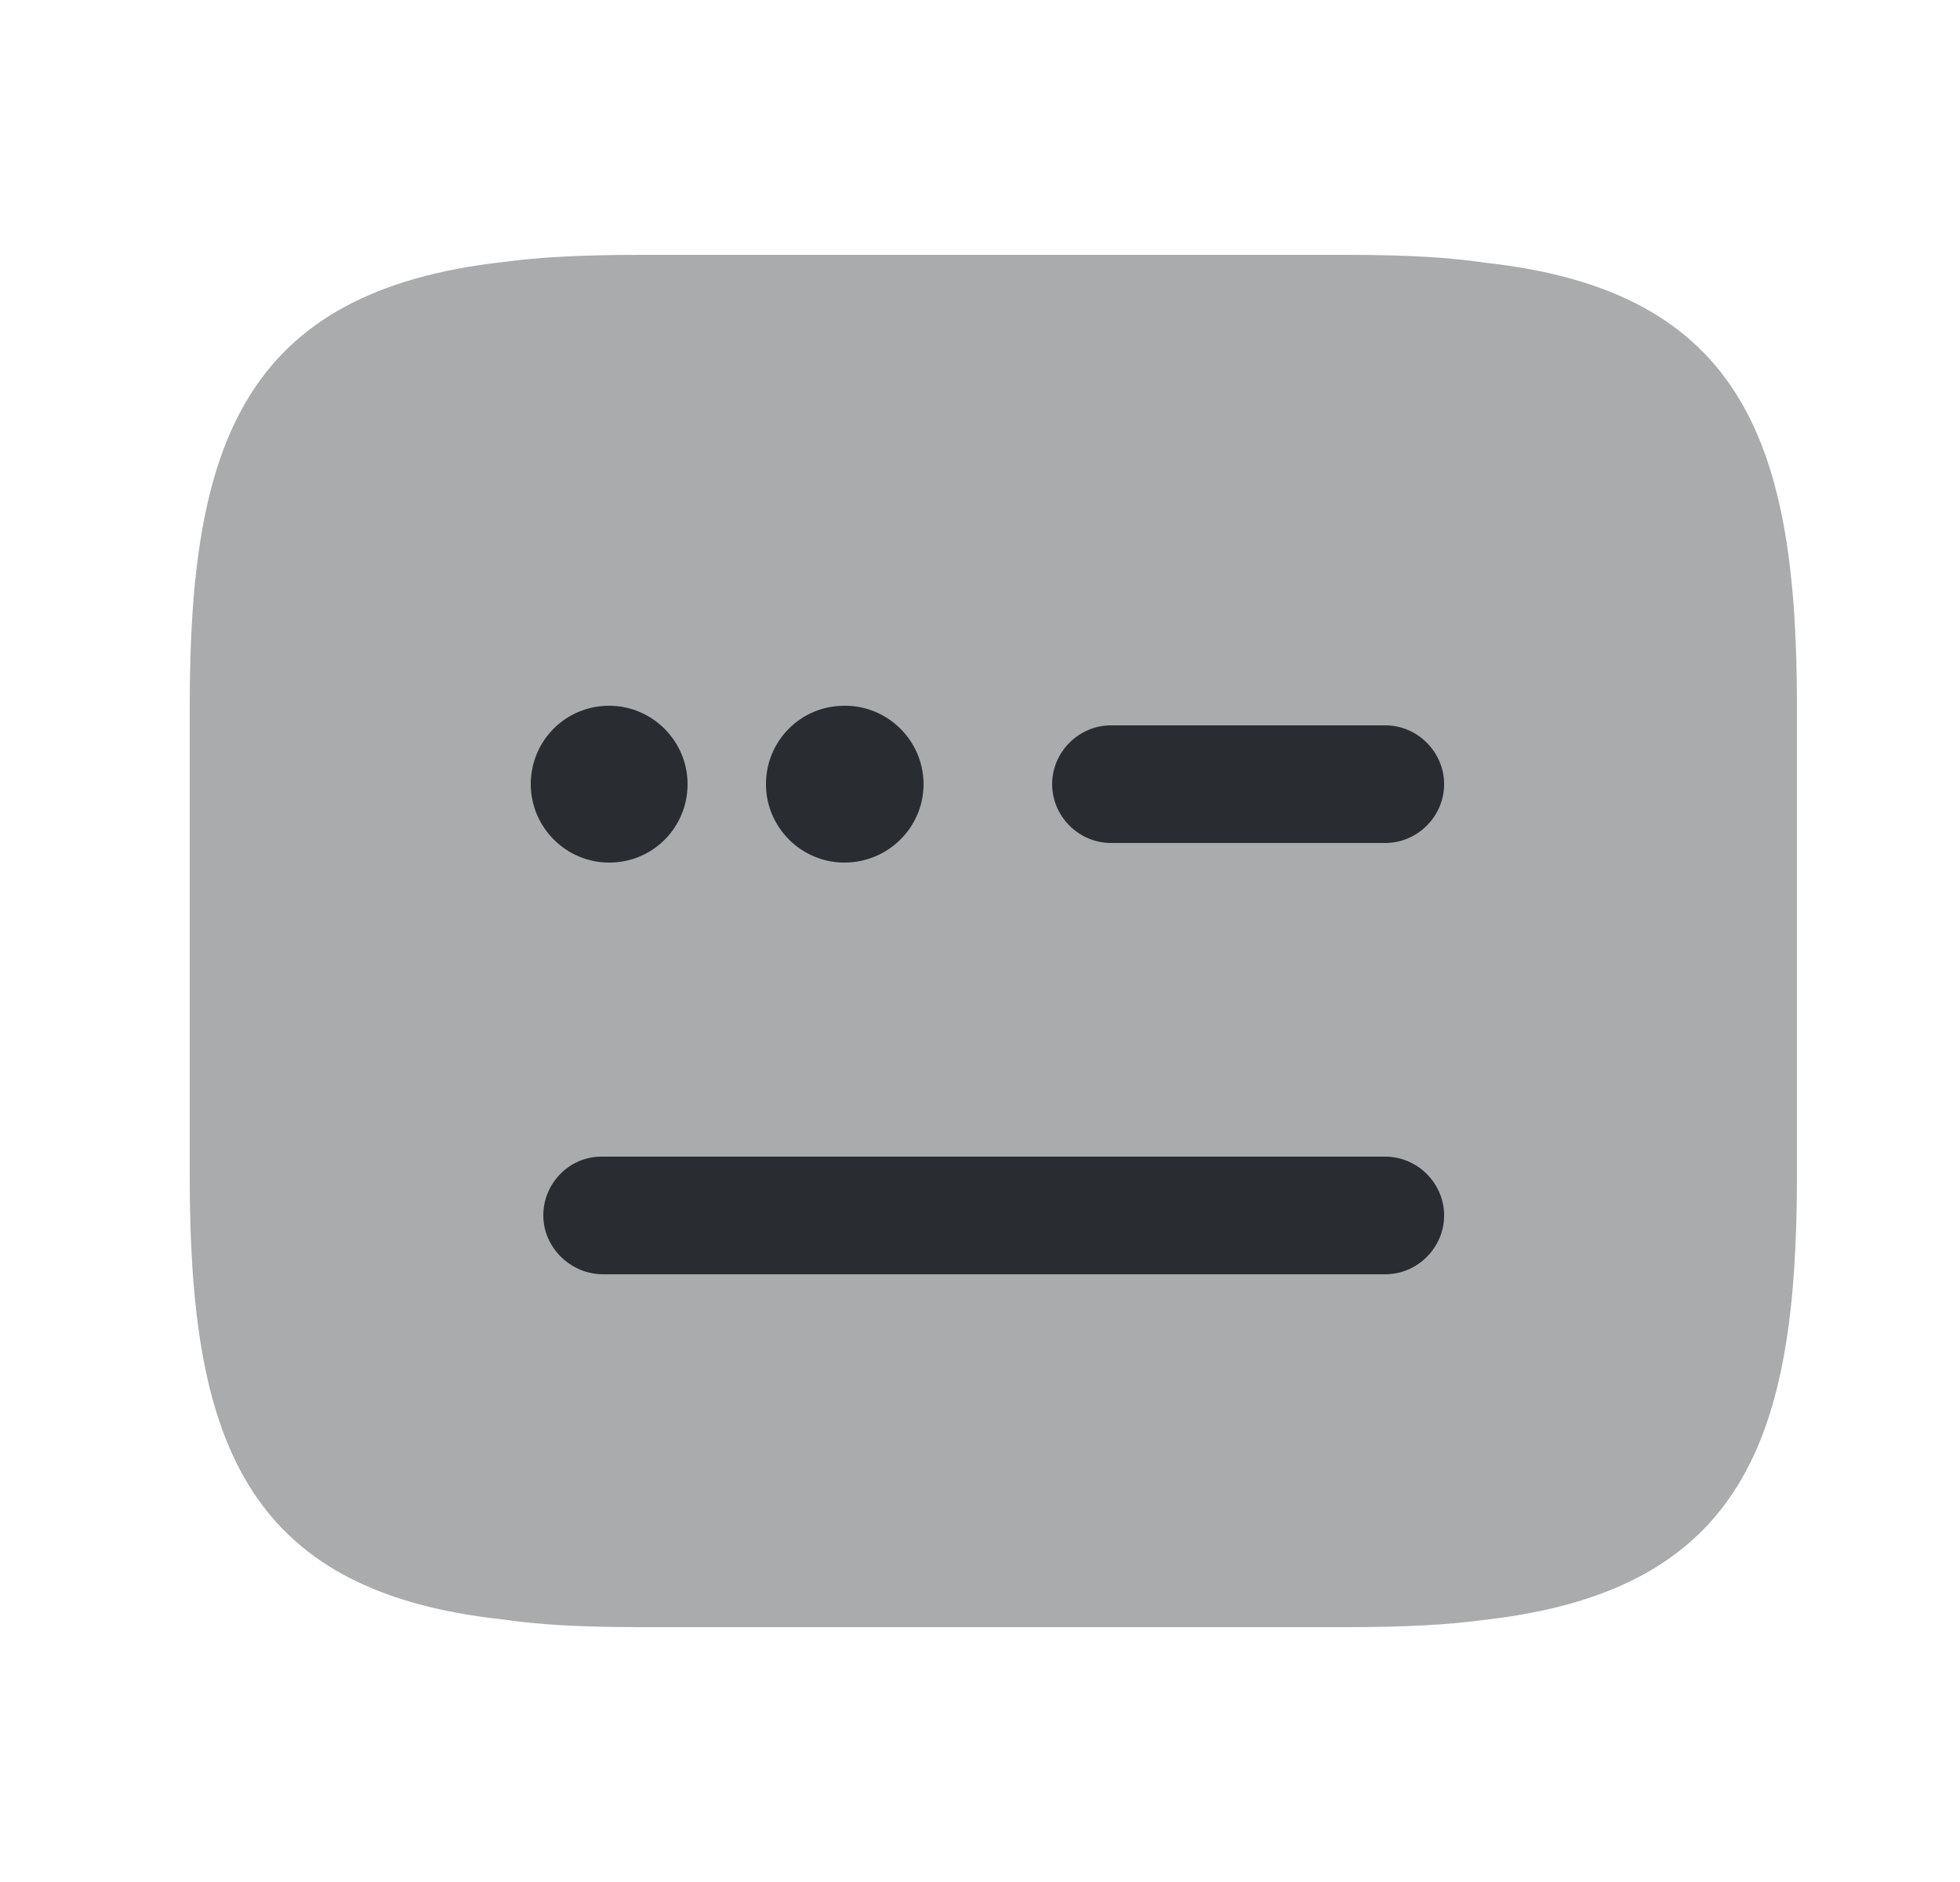 <svg width="25" height="24" viewBox="0 0 25 24" fill="none" xmlns="http://www.w3.org/2000/svg">
<path opacity="0.4" d="M18.94 3.35C18.47 3.28 17.93 3.25 17.17 3.25H8.17C7.42 3.25 6.87 3.28 6.43 3.34C3.08 3.71 2.42 5.7 2.42 9V15C2.42 18.3 3.08 20.29 6.4 20.65C6.87 20.72 7.41 20.75 8.17 20.75H17.17C17.92 20.75 18.47 20.72 18.91 20.66C22.26 20.29 22.92 18.31 22.92 15V9C22.92 5.7 22.26 3.71 18.94 3.35Z" fill="#292D32"/>
<path d="M17.67 10.75H14.17C13.76 10.75 13.42 10.41 13.42 10C13.42 9.59 13.76 9.25 14.17 9.25H17.67C18.08 9.25 18.42 9.59 18.42 10C18.42 10.41 18.08 10.75 17.67 10.75Z" fill="#292D32"/>
<path d="M10.77 11C10.22 11 9.77 10.55 9.77 10C9.77 9.45 10.21 9 10.77 9H10.78C11.329 9 11.78 9.45 11.78 10C11.78 10.55 11.329 11 10.77 11Z" fill="#292D32"/>
<path d="M7.77 11C7.22 11 6.77 10.55 6.77 10C6.77 9.45 7.21 9 7.77 9C8.32 9 8.77 9.45 8.77 10C8.77 10.55 8.33 11 7.77 11Z" fill="#292D32"/>
<path d="M17.67 16.25H7.69C7.28 16.25 6.93 15.91 6.93 15.5C6.93 15.09 7.26 14.75 7.67 14.75H17.67C18.08 14.75 18.42 15.09 18.42 15.5C18.42 15.91 18.08 16.25 17.67 16.25Z" fill="#292D32"/>
</svg>
